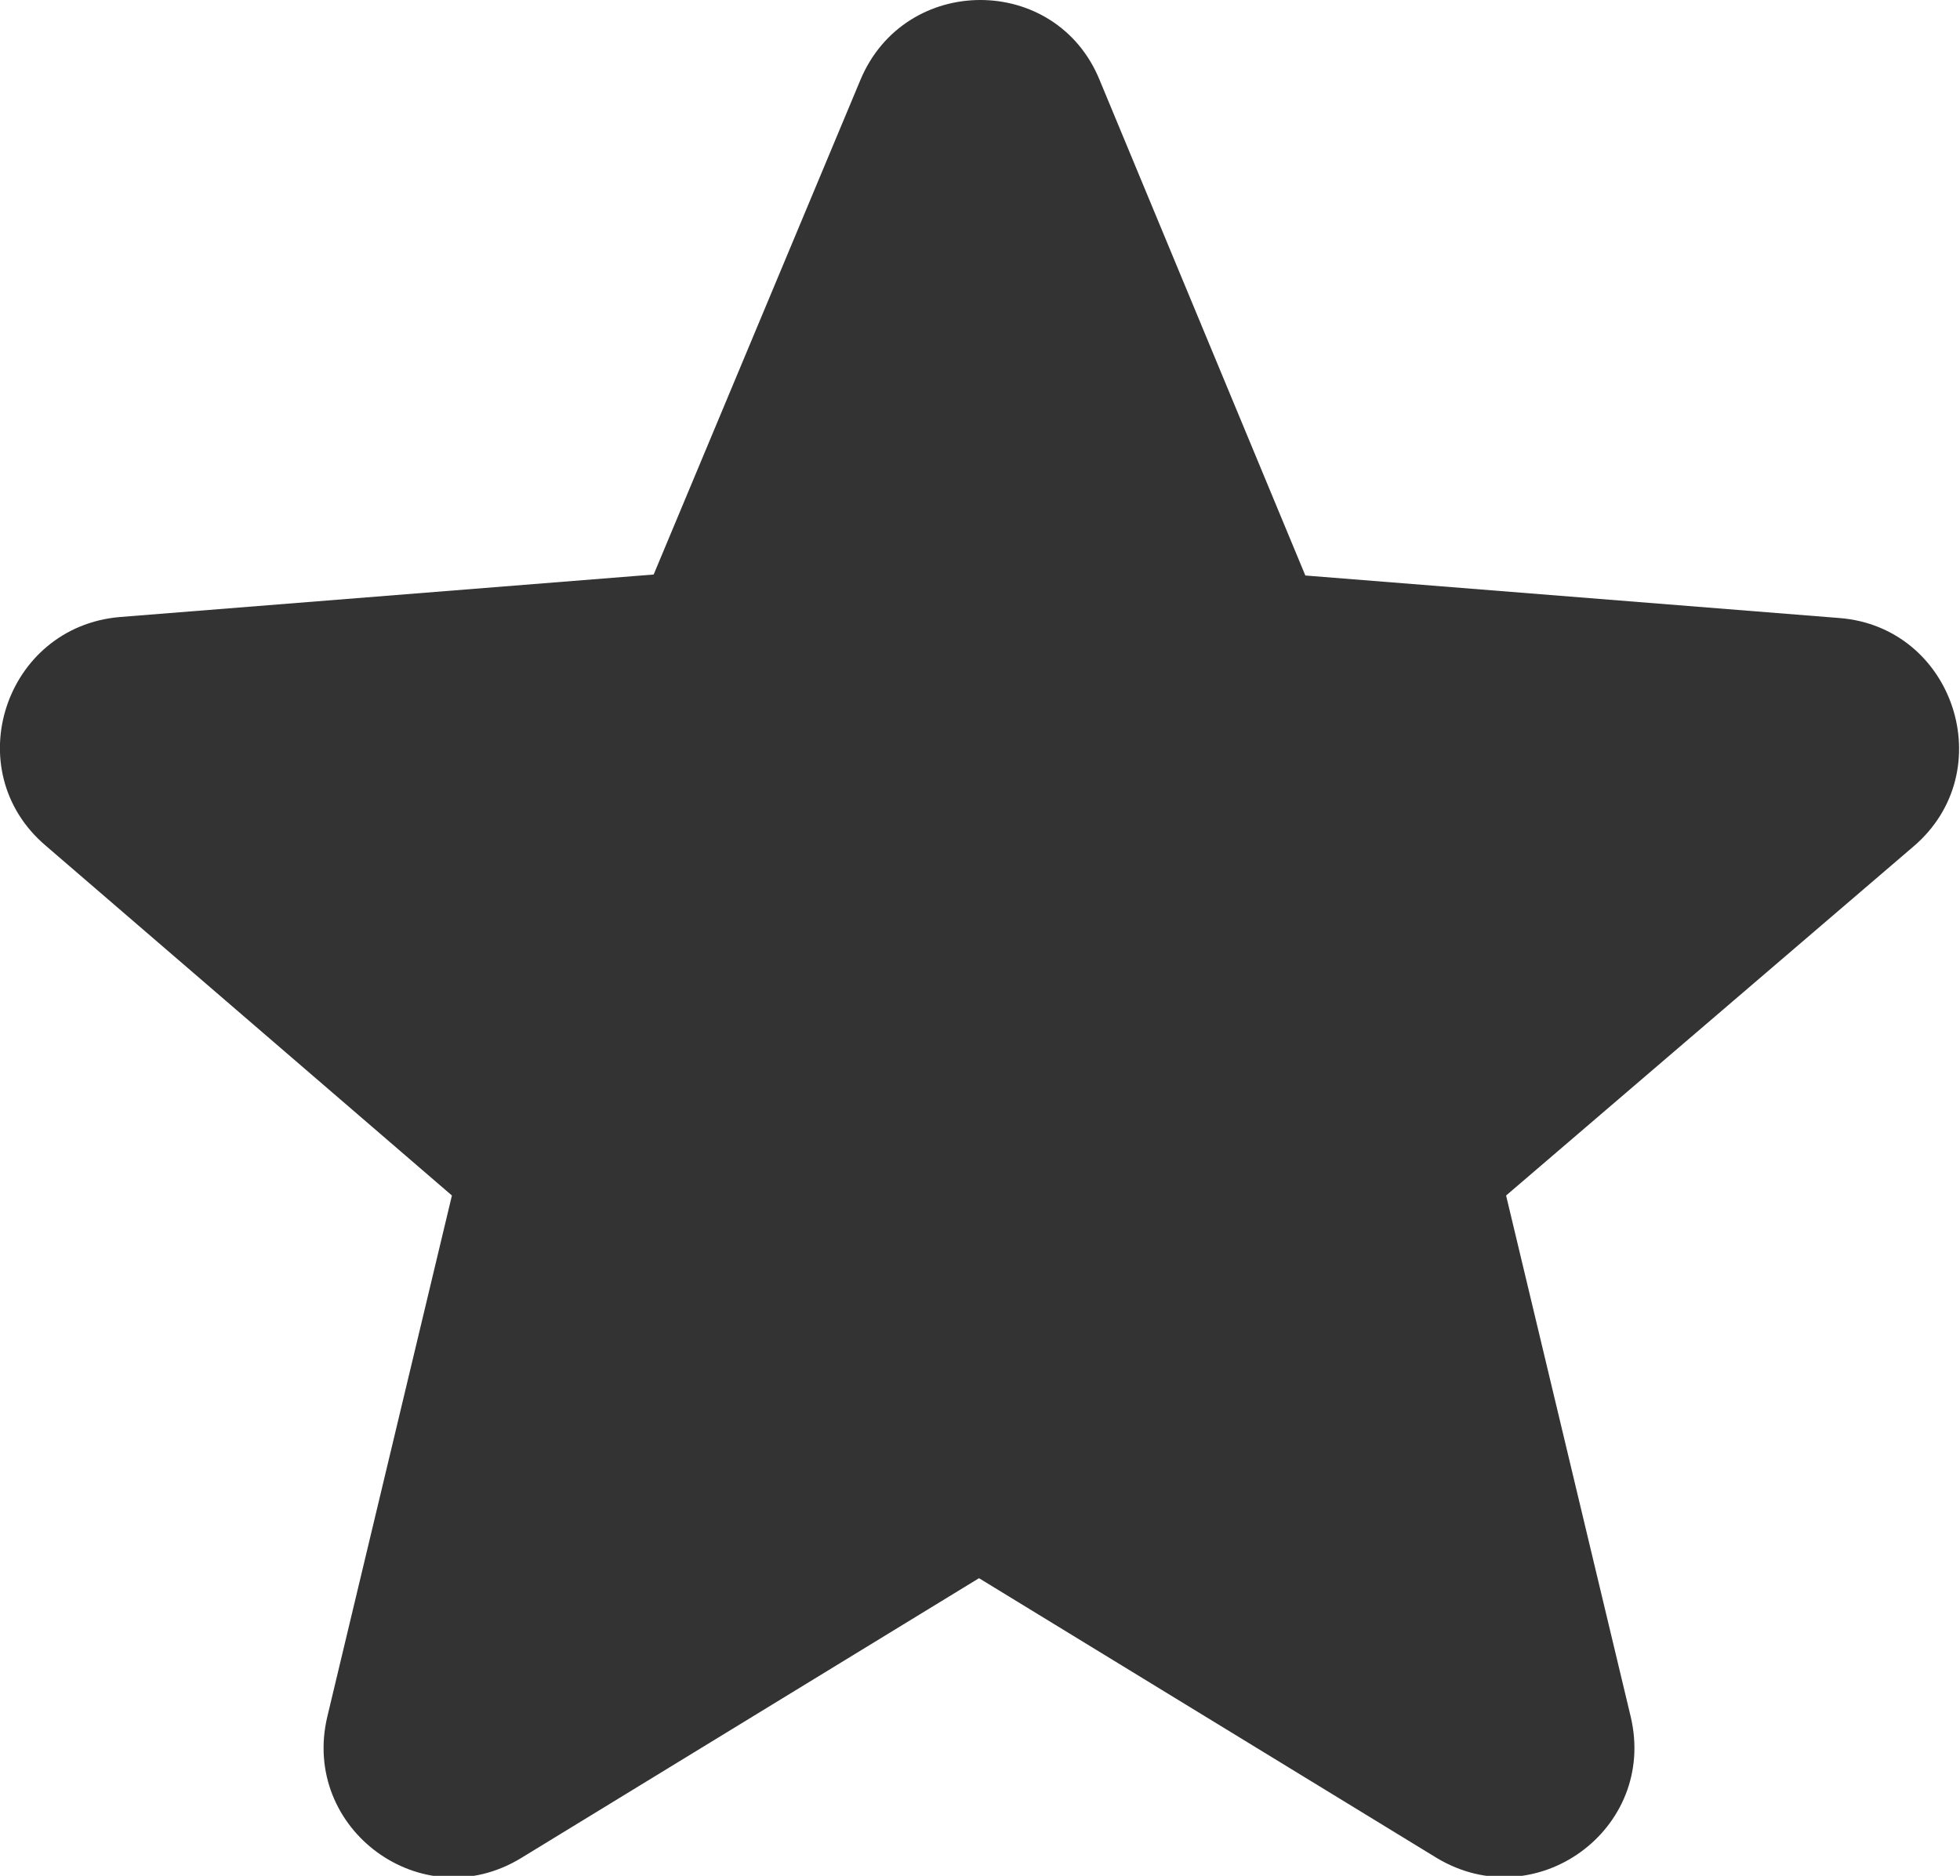 <?xml version="1.0" encoding="UTF-8"?>
<svg id="_Слой_2" data-name="Слой 2" xmlns="http://www.w3.org/2000/svg" viewBox="0 0 19.82 18.97">
  <defs>
    <style>
      .cls-1 {
        fill: #333;
        fill-rule: evenodd;
        stroke-width: 0px;
      }
    </style>
  </defs>
  <g id="_Слой_7" data-name="Слой 7">
    <path class="cls-1" d="m8.7.81c.45-1.08,1.98-1.08,2.42,0l2.08,5.01,5.4.43c1.16.09,1.64,1.55.75,2.31l-4.12,3.53,1.26,5.27c.27,1.14-.96,2.03-1.96,1.43l-4.63-2.83-4.63,2.83c-1,.61-2.23-.29-1.96-1.43l1.26-5.27L.46,8.55c-.89-.76-.41-2.21.75-2.31l5.4-.43L8.7.81Z"/>
  </g>
</svg>